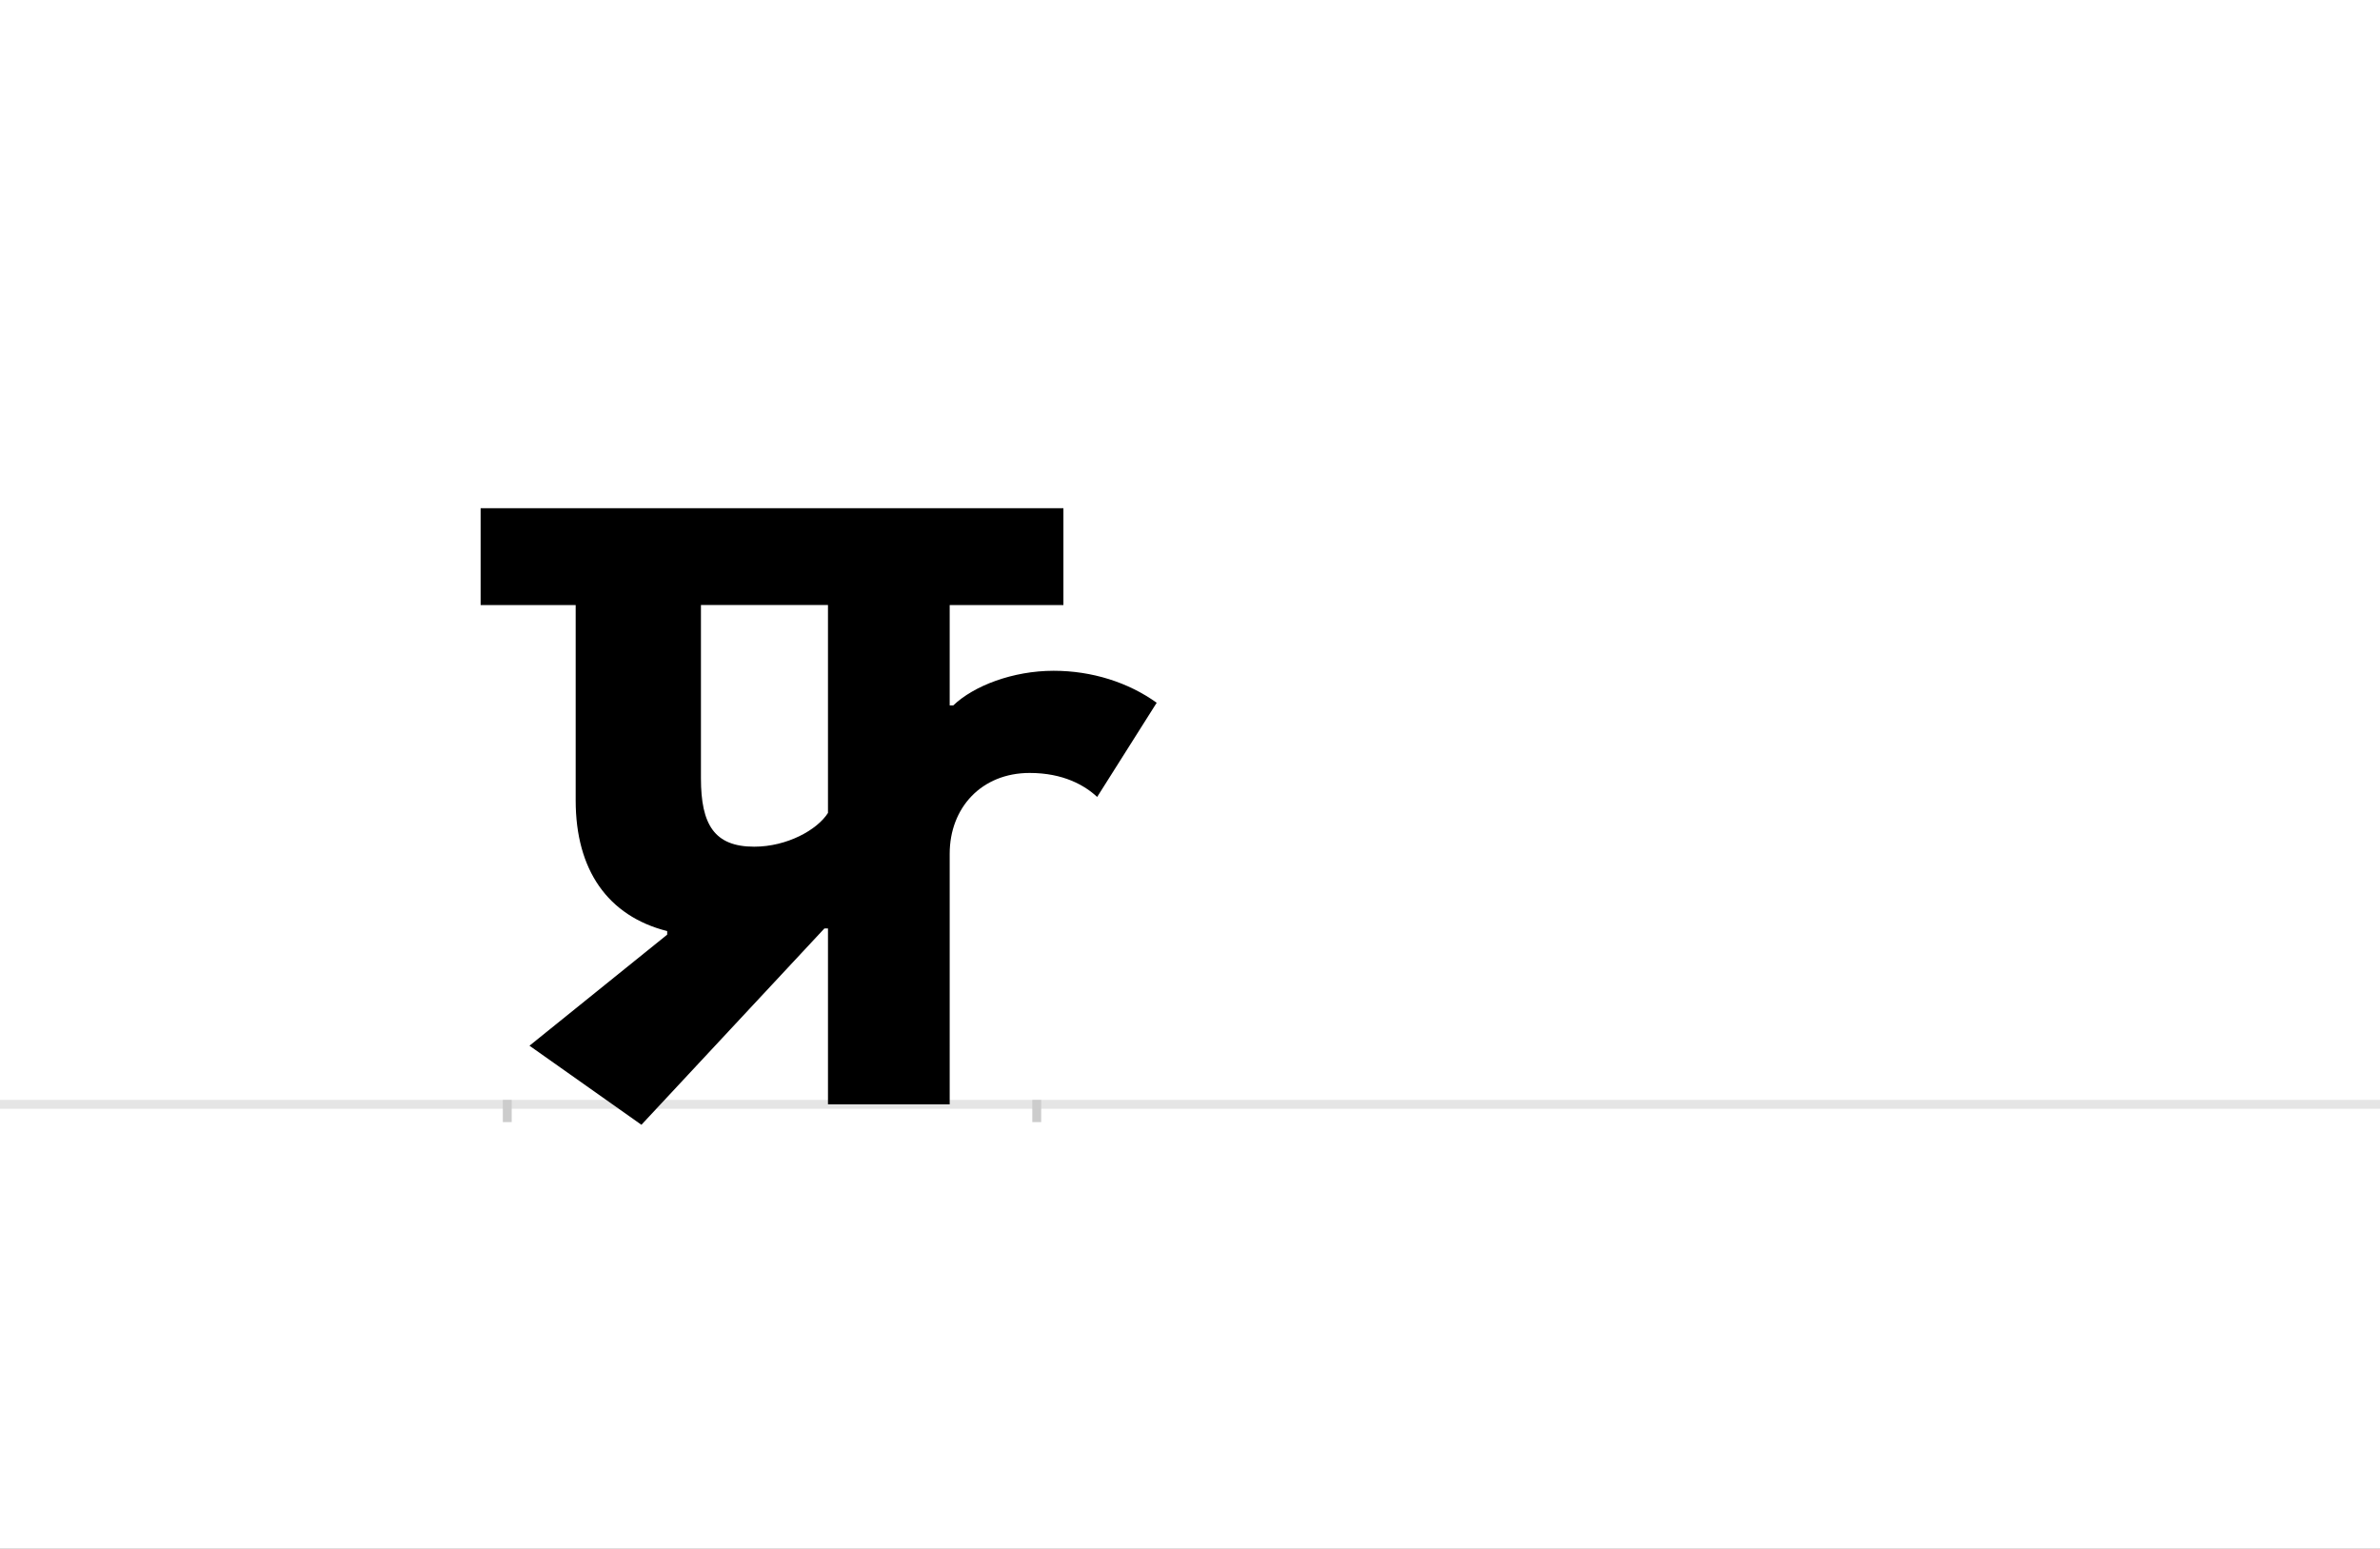 <?xml version="1.0" encoding="UTF-8"?>
<svg height="1743" version="1.1" width="2679" xmlns="http://www.w3.org/2000/svg" xmlns:xlink="http://www.w3.org/1999/xlink">
 <rect width="100%" height="100%" fill="#808080" stroke="none"/>
 <path d="M0,0 l2679,0 l0,1743 l-2679,0 Z M0,0" fill="rgb(255,255,255)" transform="matrix(1,0,0,-1,0,1743)"/>
 <path d="M0,0 l2679,0" fill="none" stroke="rgb(229,229,229)" stroke-width="10" transform="matrix(1,0,0,-1,0,1243)"/>
 <path d="M0,5 l0,-25" fill="none" stroke="rgb(204,204,204)" stroke-width="10" transform="matrix(1,0,0,-1,571,1243)"/>
 <path d="M0,5 l0,-25" fill="none" stroke="rgb(204,204,204)" stroke-width="10" transform="matrix(1,0,0,-1,1167,1243)"/>
 <path d="M278,290 c-45,0,-60,25,-60,77 l0,195 l143,0 l0,-234 c-12,-19,-46,-38,-83,-38 Z M498,282 c0,52,36,91,90,91 c38,0,62,-14,76,-27 l67,106 c-32,23,-73,36,-116,36 c-46,0,-90,-17,-113,-39 l-4,0 l0,113 l128,0 l0,109 l-656,0 l0,-109 l107,0 l0,-220 c0,-78,36,-130,103,-147 l0,-4 l-155,-125 l126,-89 l206,221 l4,0 l0,-198 l137,0 Z M498,282" fill="rgb(0,0,0)" transform="matrix(1,0,0,-1,571,1243)"/>
</svg>